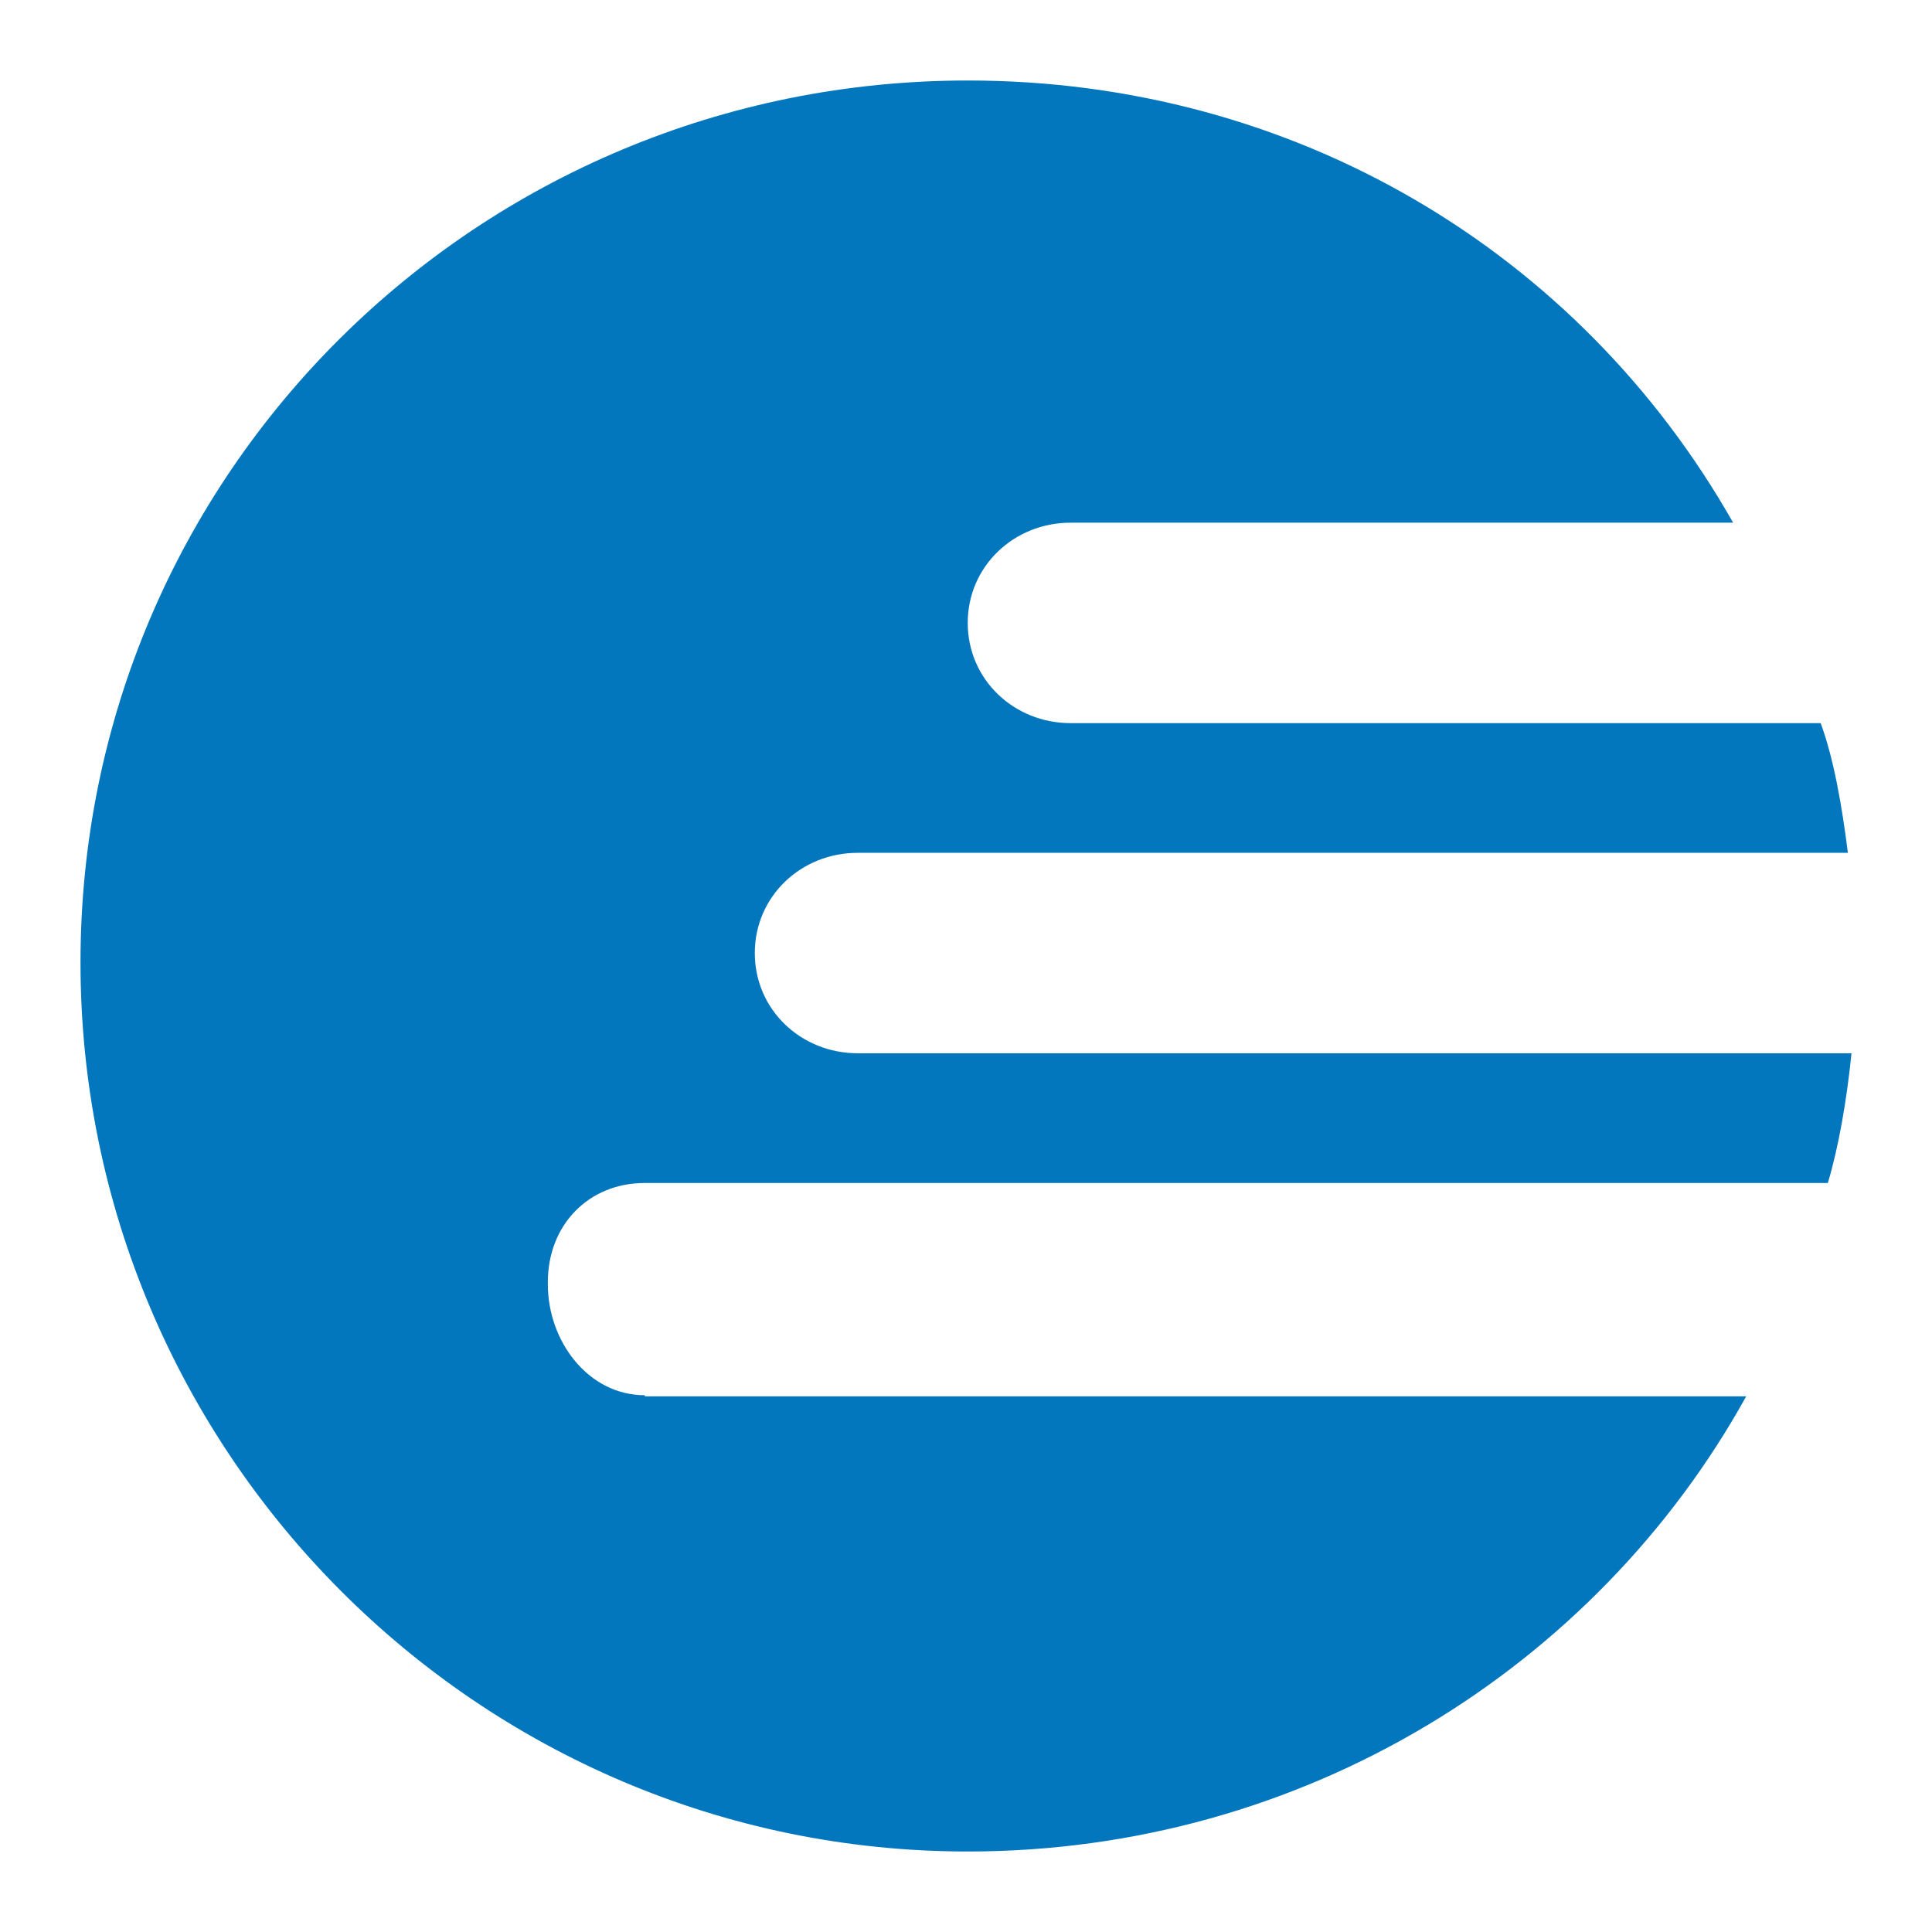 <svg xmlns="http://www.w3.org/2000/svg" width="48" height="48" viewBox="0 0 48 48">
  <path fill="#0277BD" d="M16.021,34.664 C14.61,34.664 13.611,33.317 13.611,31.91 L13.611,31.852 C13.611,30.446 14.611,29.391 16.021,29.391 L45.412,29.391 C45.677,28.512 45.882,27.34 46,26.168 L21.31,26.168 C19.899,26.168 18.753,25.085 18.753,23.678 C18.753,22.272 19.899,21.188 21.31,21.188 L45.91,21.188 C45.763,20.017 45.558,18.845 45.234,17.966 L26.6,17.966 C25.189,17.966 24.043,16.882 24.043,15.476 C24.043,14.07 25.189,12.986 26.6,12.986 L43.059,12.986 C39.239,6.248 32.155,2 24.044,2 C11.876,2 2,11.755 2,23.912 C2,36.07 11.876,46 24.044,46 C32.391,46 39.65,41.43 43.384,34.692 L16.021,34.692 L16.021,34.664 Z"/>
</svg>
